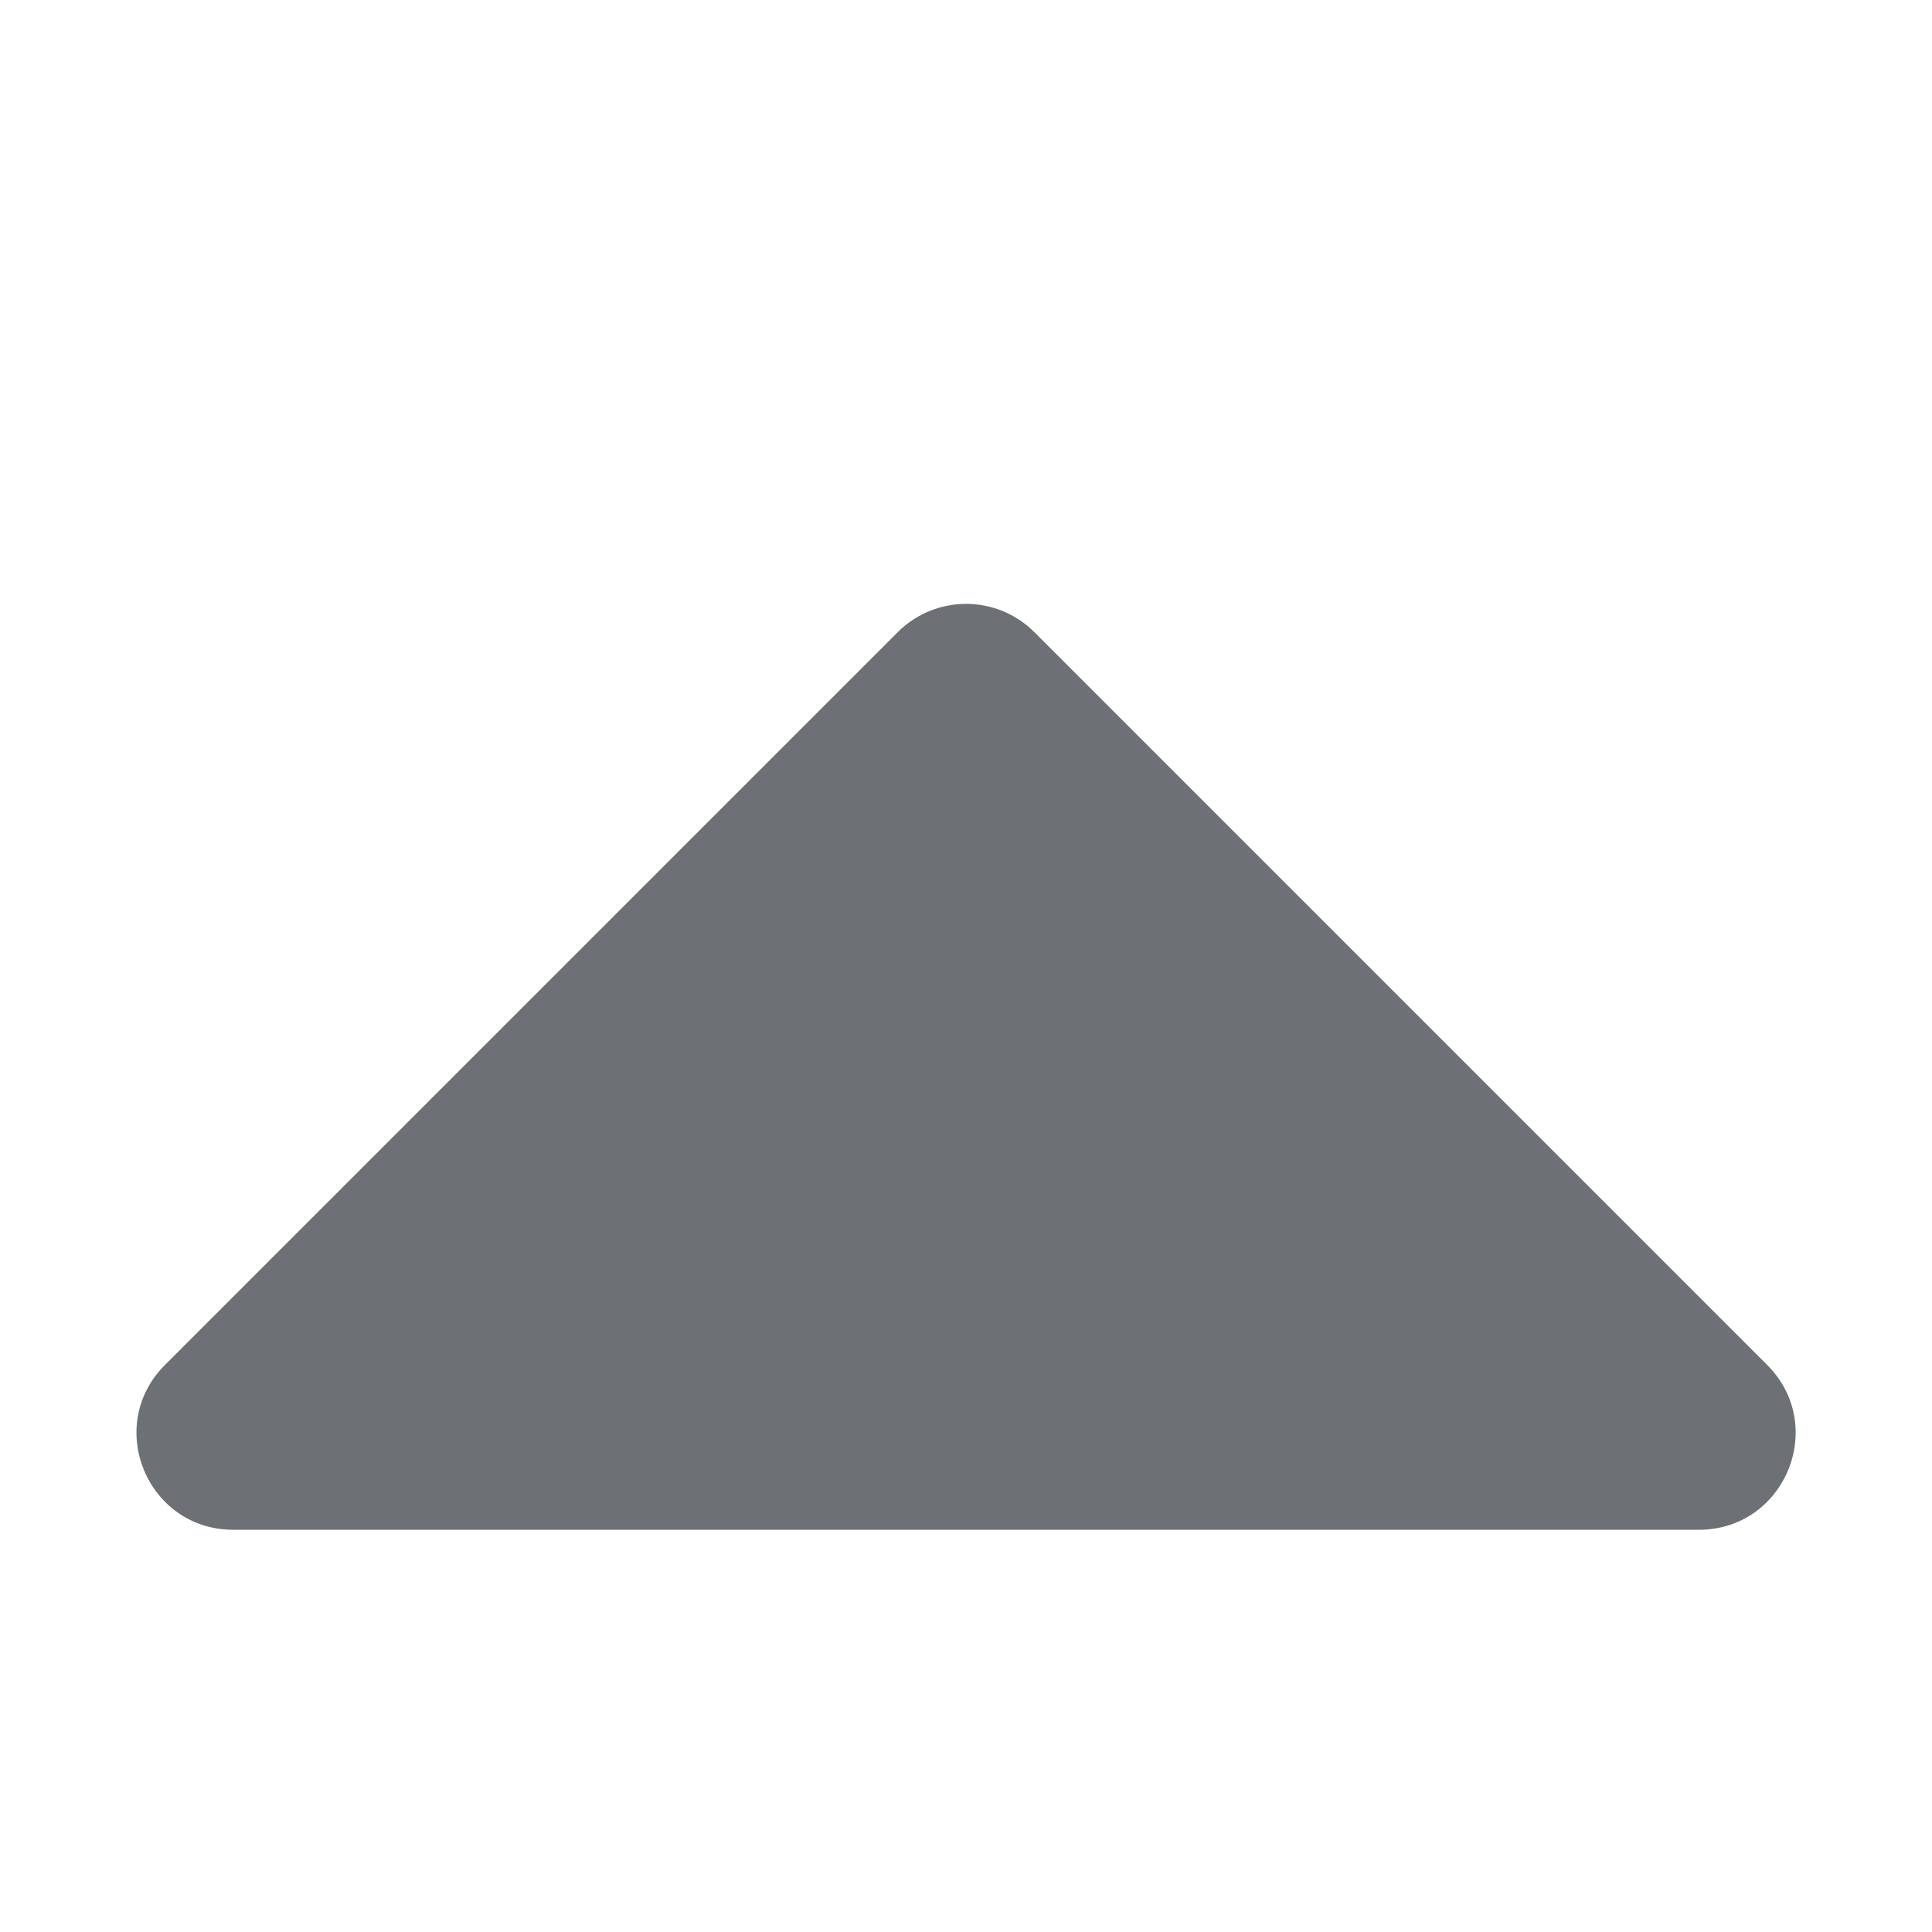 <svg width="16" height="16" viewBox="0 0 16 16" fill="none" xmlns="http://www.w3.org/2000/svg">
<g clip-path="url(#clip0_7706_20774)">
<path fill-rule="evenodd" clip-rule="evenodd" d="M14.069 12.669C14.782 12.669 15.139 11.808 14.635 11.304L8.566 5.235C8.254 4.923 7.747 4.923 7.435 5.235L1.366 11.304C0.862 11.808 1.219 12.669 1.932 12.669H14.069Z" fill="#6D7175"/>
</g>
<defs>
<clipPath id="clip0_7706_20774">
<rect width="16" height="16" fill="white" transform="translate(0 0.001)"/>
</clipPath>
</defs>
</svg>
